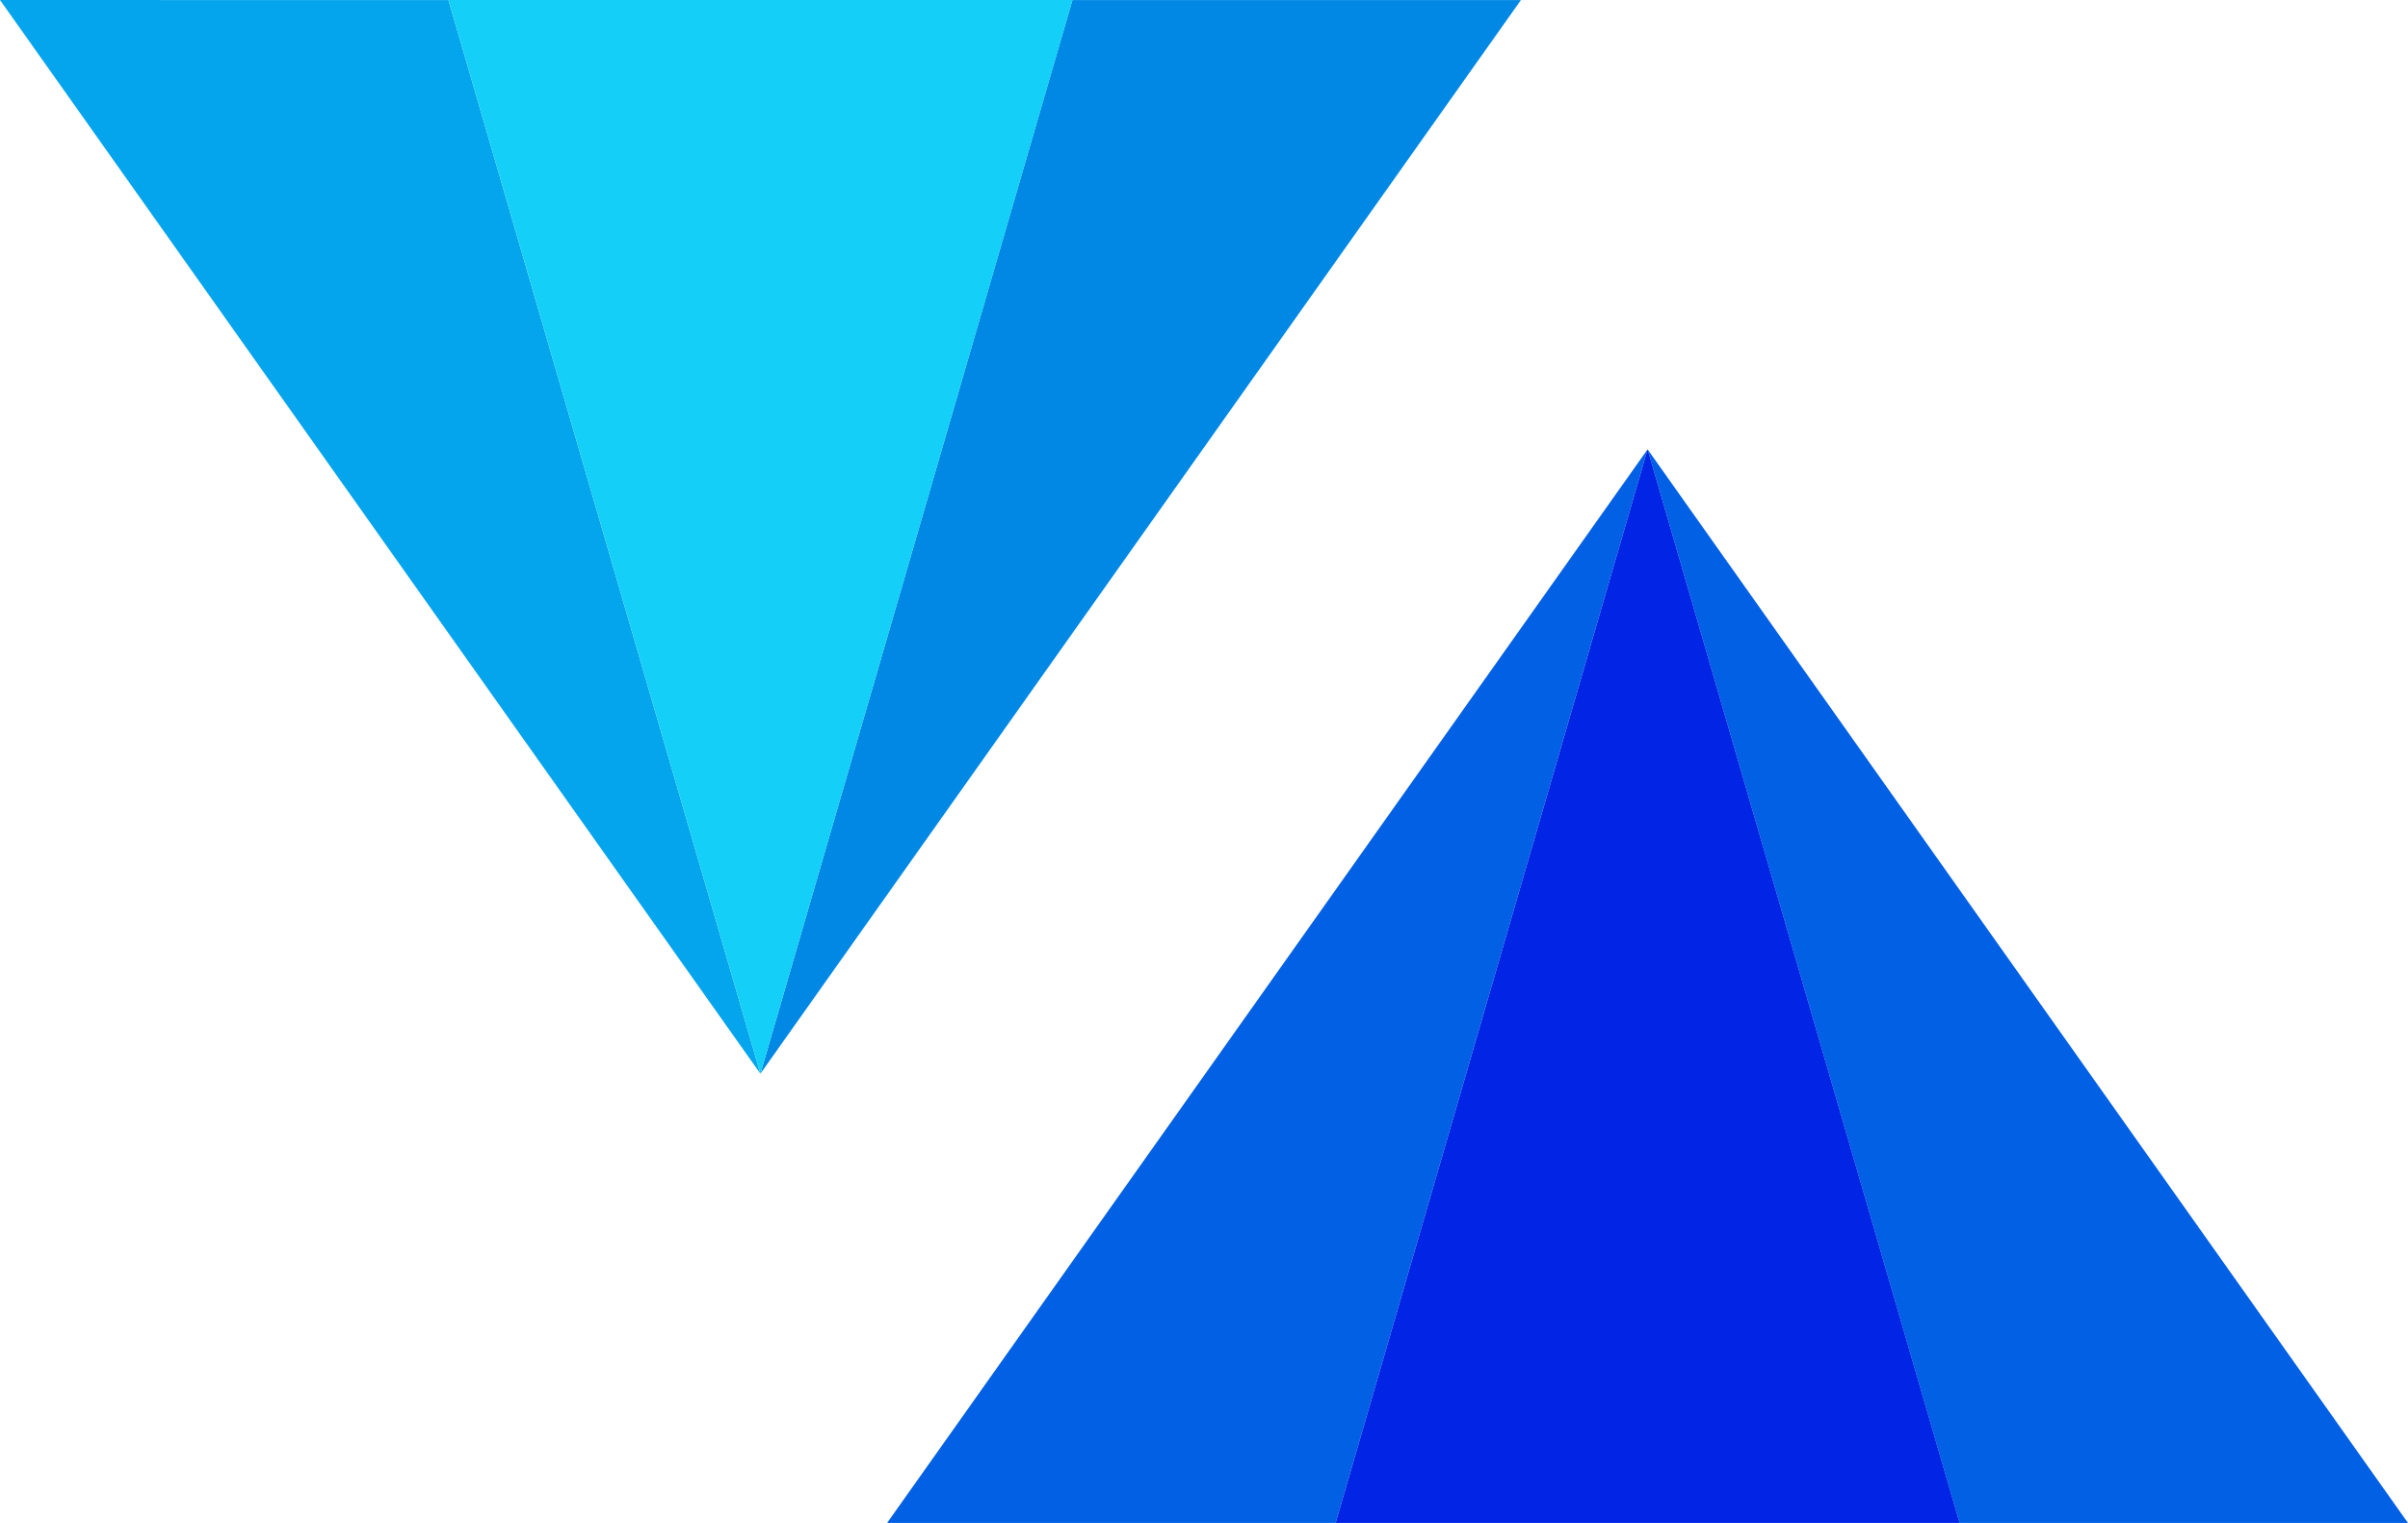 <svg xmlns="http://www.w3.org/2000/svg" width="106.163" height="67.135" viewBox="0 0 106.163 67.135">
  <g id="Group_21" data-name="Group 21" transform="translate(-609.745 -180.869)">
    <g id="Group_19" data-name="Group 19" transform="translate(609.745 180.869)">
      <path id="Path_276" data-name="Path 276" d="M639.66,228.2l33.529-47.327H653.415Z" transform="translate(-606.136 -180.869)" fill="#0188e5"/>
      <path id="Path_277" data-name="Path 277" d="M609.745,180.869,643.269,228.2l-13.753-47.327Z" transform="translate(-609.745 -180.869)" fill="#04a5ed"/>
      <path id="Path_278" data-name="Path 278" d="M641.14,228.2,654.9,180.869H627.387Z" transform="translate(-607.616 -180.869)" fill="#14cff7"/>
    </g>
    <g id="Group_20" data-name="Group 20" transform="translate(648.854 200.677)">
      <path id="Path_279" data-name="Path 279" d="M678.174,198.544l-33.529,47.327h19.774Z" transform="translate(-644.644 -198.544)" fill="#0260e5"/>
      <path id="Path_280" data-name="Path 280" d="M708.088,245.871l-33.524-47.327,13.753,47.327Z" transform="translate(-641.035 -198.544)" fill="#0260e5"/>
      <path id="Path_281" data-name="Path 281" d="M676.045,198.544,662.29,245.871H689.8Z" transform="translate(-642.515 -198.544)" fill="#0224e5"/>
    </g>
  </g>
</svg>
